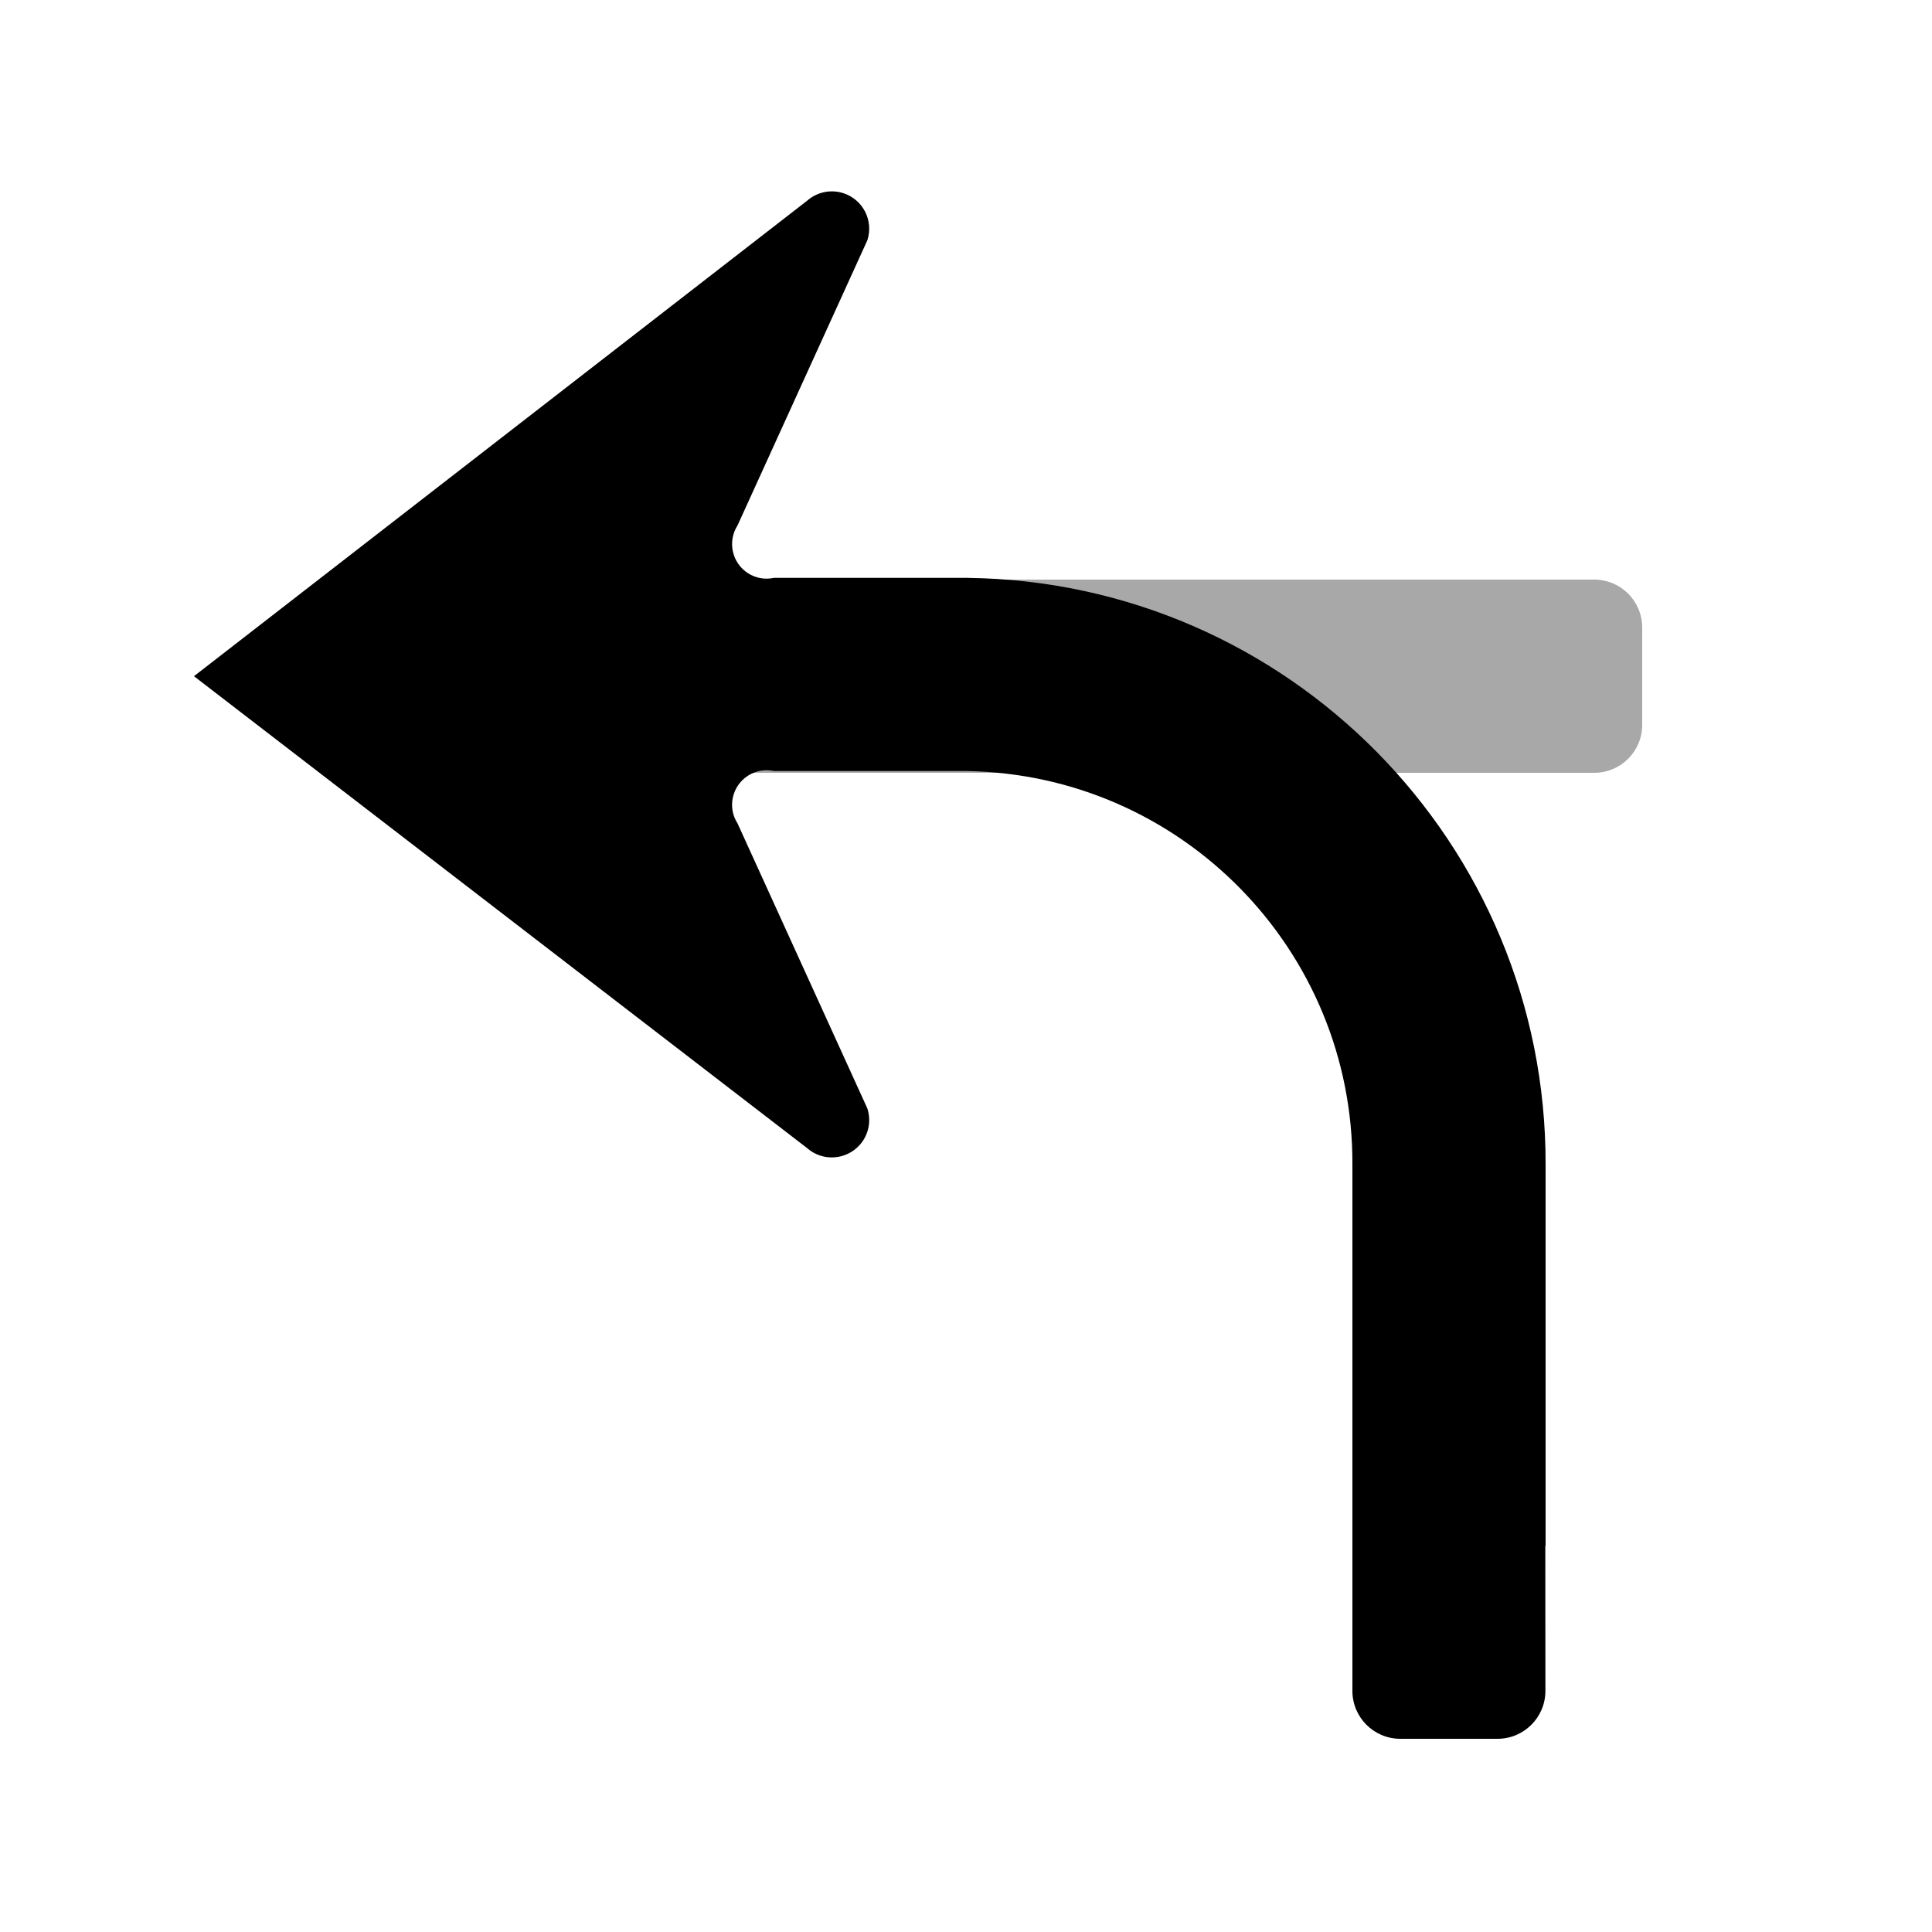 <?xml version="1.0" ?>
<svg xmlns="http://www.w3.org/2000/svg" width="20" height="20" viewBox="0 0 20 20">
  <path d="M16.503,6H7v2h9.504C16.778,8,17,7.778,17,7.504c0,0,0,0,0,0V6.497C17,6.222,16.778,6,16.503,6 C16.504,6,16.503,6,16.503,6L16.503,6L16.503,6z" fill="#A8A8A8ff"/>
  <path d="M10,5.982H8.012C7.819,6.024,7.629,5.902,7.587,5.709C7.566,5.616,7.584,5.519,7.635,5.439l1.344-2.952 c0.066-0.203-0.045-0.421-0.248-0.487C8.601,1.958,8.458,1.987,8.355,2.078L2.008,7l6.347,4.885 c0.16,0.141,0.404,0.126,0.546-0.034c0.091-0.103,0.12-0.245,0.078-0.376L7.635,8.524 C7.528,8.358,7.577,8.137,7.743,8.03c0.08-0.051,0.177-0.069,0.27-0.048h1.999 C12.231,8.02,14.009,9.835,14,12.055v5.449C14,17.778,14.222,18,14.496,18h1.006c0.274,0,0.496-0.222,0.496-0.496 c0-0,0-0.001,0-0.001L15.997,16H16v-3.945c0.007-3.324-2.665-6.034-5.989-6.073L10,5.98" fill="#000000ff"/>
</svg>
